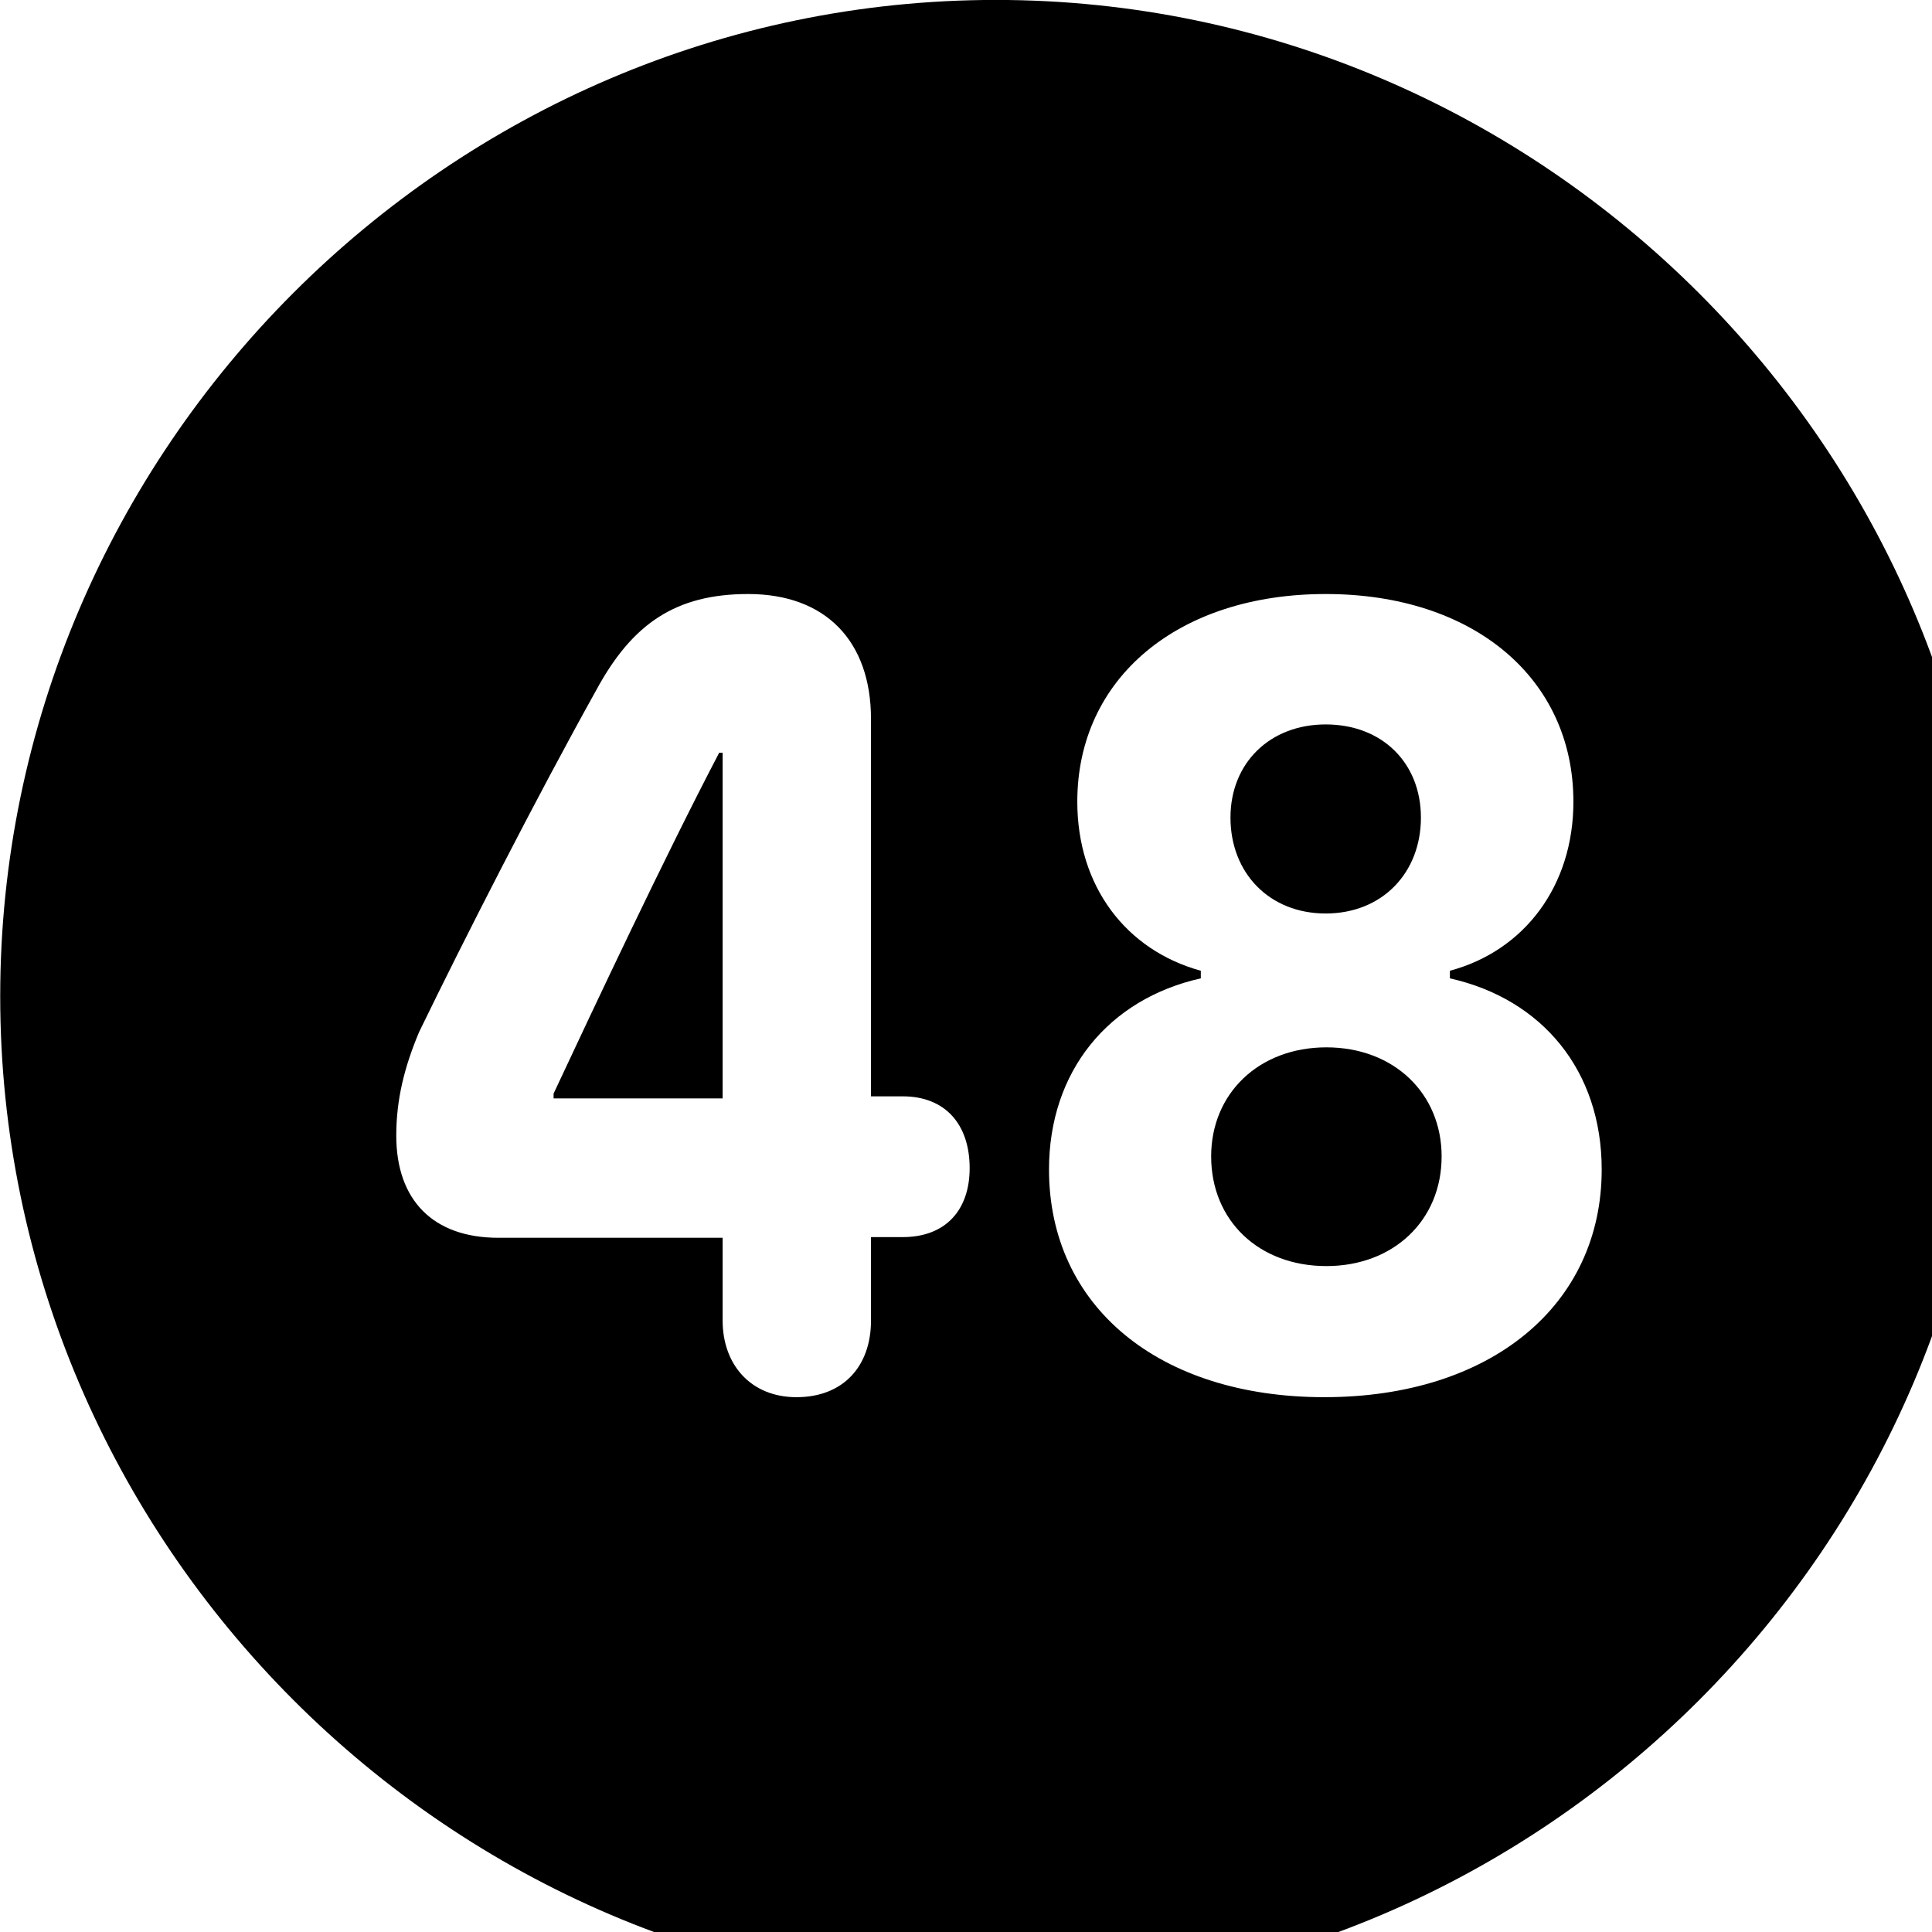 <svg xmlns="http://www.w3.org/2000/svg" viewBox="0 0 28 28" width="28" height="28">
  <path d="M14.433 28.889C22.363 28.889 28.873 22.369 28.873 14.439C28.873 6.519 22.353 -0.001 14.433 -0.001C6.513 -0.001 0.003 6.519 0.003 14.439C0.003 22.369 6.523 28.889 14.433 28.889ZM11.543 20.249C10.883 20.249 10.473 19.779 10.473 19.139V17.939H7.223C6.273 17.939 5.743 17.389 5.743 16.459C5.743 15.929 5.863 15.459 6.073 14.959C6.723 13.619 7.763 11.579 8.643 9.999C9.163 9.039 9.793 8.609 10.843 8.609C11.973 8.609 12.623 9.299 12.623 10.419V15.889H13.083C13.703 15.889 14.053 16.299 14.053 16.929C14.053 17.539 13.703 17.929 13.083 17.929H12.623V19.139C12.623 19.799 12.223 20.249 11.543 20.249ZM19.193 20.249C16.803 20.249 15.203 18.939 15.203 16.949C15.203 15.529 16.063 14.479 17.403 14.179V14.069C16.313 13.769 15.613 12.839 15.613 11.619C15.613 9.829 17.073 8.609 19.213 8.609C21.353 8.609 22.803 9.829 22.803 11.619C22.803 12.839 22.093 13.779 21.013 14.069V14.179C22.353 14.479 23.213 15.519 23.213 16.949C23.213 18.919 21.603 20.249 19.193 20.249ZM19.213 13.239C20.033 13.239 20.593 12.649 20.593 11.849C20.593 11.059 20.033 10.499 19.213 10.499C18.403 10.499 17.833 11.059 17.833 11.849C17.833 12.649 18.393 13.239 19.213 13.239ZM10.473 15.919V10.909H10.423C9.623 12.439 8.613 14.589 8.023 15.849V15.919ZM19.223 18.349C20.193 18.349 20.893 17.689 20.893 16.759C20.893 15.849 20.203 15.179 19.223 15.179C18.243 15.179 17.553 15.849 17.553 16.759C17.553 17.689 18.243 18.349 19.223 18.349Z" />
</svg>